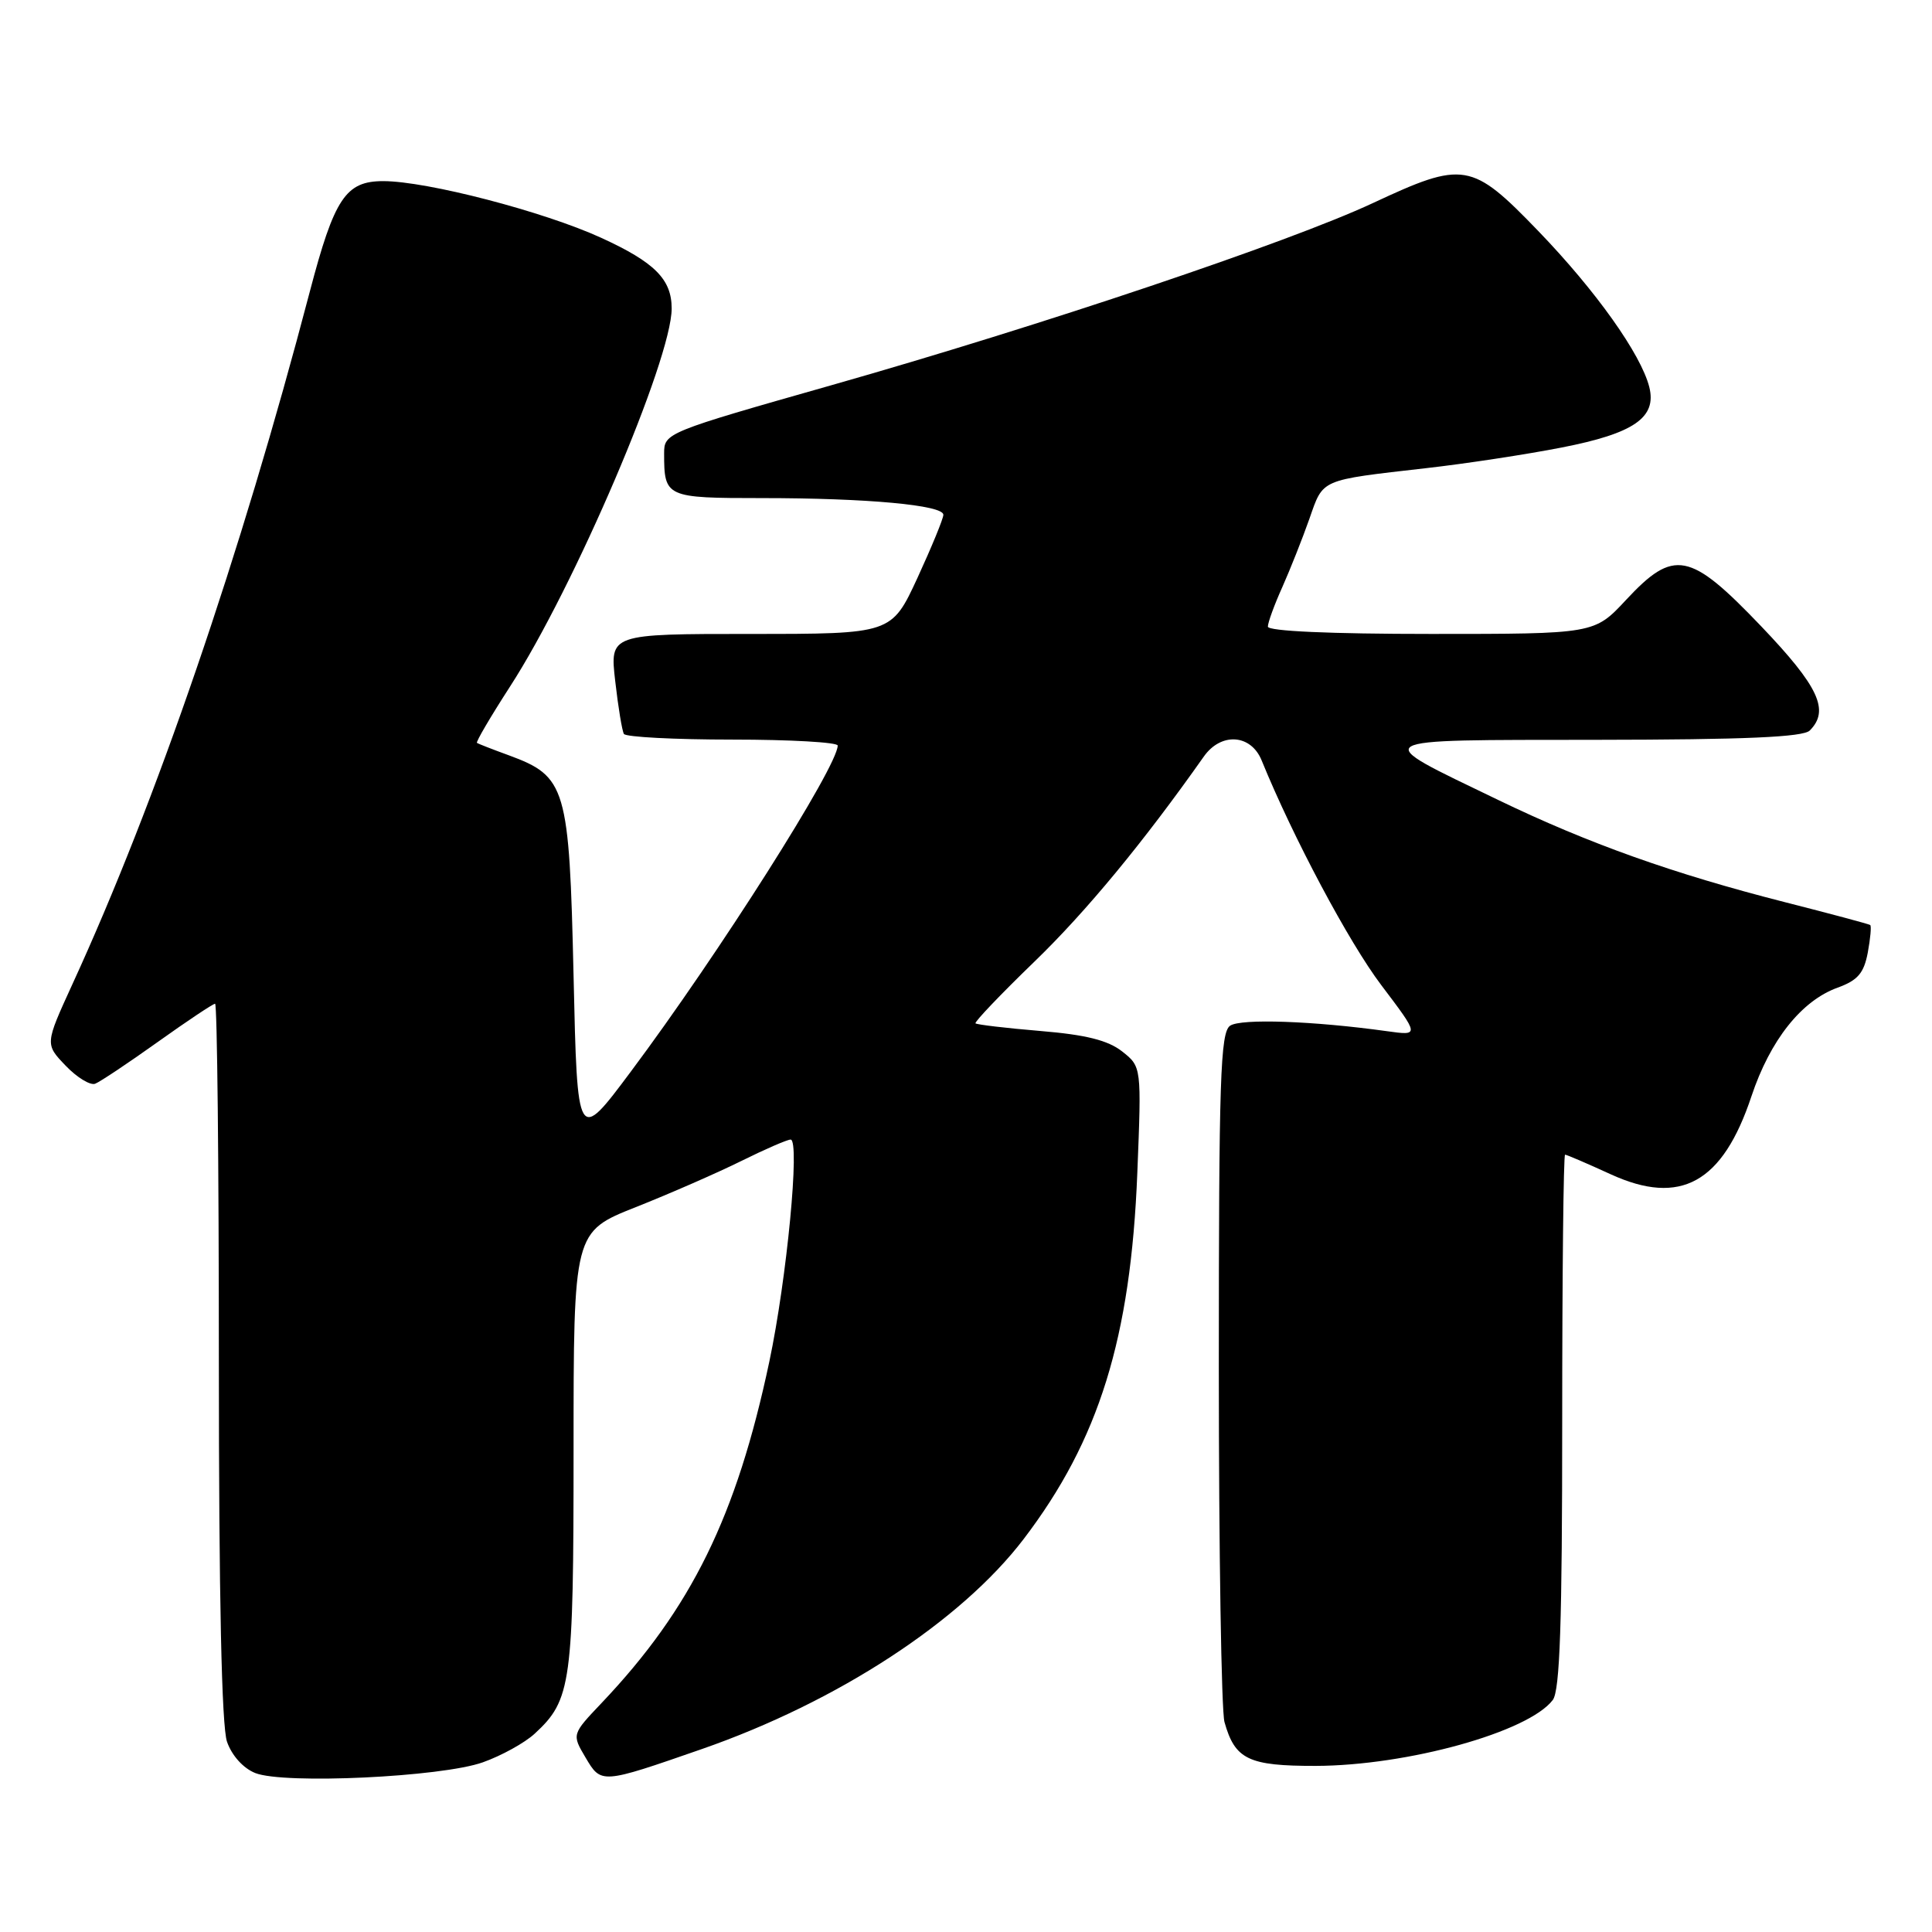 <?xml version="1.0" encoding="UTF-8" standalone="no"?>
<!DOCTYPE svg PUBLIC "-//W3C//DTD SVG 1.1//EN" "http://www.w3.org/Graphics/SVG/1.1/DTD/svg11.dtd" >
<svg xmlns="http://www.w3.org/2000/svg" xmlns:xlink="http://www.w3.org/1999/xlink" version="1.1" viewBox="0 0 256 256">
 <g >
 <path fill="currentColor"
d=" M 63.97 233.52 C 66.43 232.65 69.53 230.94 70.85 229.72 C 75.71 225.24 76.00 223.11 76.00 192.14 C 76.00 163.22 76.00 163.22 84.25 159.95 C 88.79 158.15 95.07 155.40 98.22 153.84 C 101.37 152.28 104.31 151.00 104.76 151.00 C 106.03 151.00 104.26 169.46 101.94 180.42 C 97.59 200.95 91.60 213.13 79.72 225.65 C 75.77 229.81 75.77 229.81 77.58 232.87 C 79.67 236.40 79.62 236.41 93.00 231.76 C 110.96 225.51 127.33 214.83 135.64 203.93 C 145.63 190.83 149.83 177.29 150.70 155.43 C 151.26 141.35 151.26 141.35 148.69 139.32 C 146.80 137.84 143.88 137.11 137.85 136.61 C 133.30 136.23 129.44 135.77 129.26 135.60 C 129.09 135.42 132.61 131.73 137.10 127.39 C 143.94 120.77 151.51 111.60 159.51 100.25 C 161.79 97.01 165.75 97.27 167.17 100.75 C 171.36 111.02 178.73 124.85 183.03 130.54 C 188.10 137.24 188.10 137.24 183.80 136.64 C 174.04 135.28 164.43 134.94 163.00 135.91 C 161.70 136.79 161.50 142.97 161.50 181.21 C 161.50 205.57 161.84 226.71 162.25 228.18 C 163.64 233.14 165.43 234.00 174.32 233.99 C 186.48 233.96 202.52 229.51 205.75 225.26 C 206.70 224.02 207.00 215.01 207.00 188.31 C 207.00 168.89 207.17 153.00 207.38 153.00 C 207.59 153.00 210.31 154.17 213.43 155.60 C 222.68 159.83 228.26 156.74 232.08 145.25 C 234.56 137.82 238.70 132.60 243.49 130.87 C 246.16 129.90 246.97 128.96 247.49 126.23 C 247.84 124.34 247.99 122.69 247.81 122.57 C 247.64 122.44 242.55 121.08 236.50 119.54 C 221.67 115.76 210.48 111.77 198.50 105.99 C 181.27 97.67 180.61 98.07 211.55 98.03 C 231.22 98.01 238.93 97.67 239.80 96.80 C 242.47 94.13 241.00 90.98 233.37 82.99 C 223.90 73.08 221.81 72.67 215.45 79.50 C 211.26 84.00 211.26 84.00 189.63 84.00 C 176.27 84.00 168.00 83.63 168.00 83.03 C 168.00 82.49 168.86 80.13 169.92 77.78 C 170.97 75.42 172.58 71.36 173.50 68.75 C 175.37 63.41 174.79 63.66 189.00 62.03 C 194.22 61.44 202.29 60.21 206.92 59.30 C 216.51 57.43 219.55 55.33 218.54 51.29 C 217.44 46.93 211.46 38.52 203.82 30.60 C 194.99 21.45 193.96 21.28 181.89 26.92 C 170.82 32.09 137.93 43.15 110.25 51.02 C 88.19 57.29 88.00 57.37 88.00 60.09 C 88.00 65.90 88.22 66.00 100.96 66.00 C 114.90 66.00 125.00 66.93 125.00 68.21 C 125.00 68.72 123.45 72.48 121.57 76.57 C 118.13 84.00 118.13 84.00 99.47 84.00 C 80.80 84.00 80.80 84.00 81.52 90.25 C 81.91 93.69 82.43 96.84 82.67 97.25 C 82.92 97.66 89.39 98.00 97.06 98.00 C 104.73 98.00 111.00 98.36 111.00 98.79 C 111.00 101.55 95.23 126.41 83.59 141.99 C 76.50 151.49 76.50 151.49 76.00 129.31 C 75.43 104.24 75.03 102.88 67.39 100.07 C 65.25 99.29 63.36 98.55 63.20 98.44 C 63.03 98.32 65.00 94.97 67.57 90.99 C 76.09 77.83 89.00 47.63 89.00 40.88 C 89.00 37.01 86.76 34.76 79.66 31.51 C 72.06 28.03 56.56 24.00 50.78 24.00 C 45.80 24.00 44.30 26.26 41.04 38.68 C 31.88 73.60 20.67 106.31 9.59 130.42 C 5.96 138.35 5.96 138.35 8.69 141.20 C 10.19 142.77 11.96 143.85 12.61 143.60 C 13.26 143.35 16.99 140.86 20.90 138.07 C 24.81 135.28 28.23 133.00 28.50 133.00 C 28.78 133.00 29.00 154.31 29.00 180.35 C 29.00 211.62 29.37 228.75 30.08 230.79 C 30.72 232.63 32.24 234.31 33.83 234.94 C 37.67 236.45 58.48 235.47 63.97 233.52 Z "/>
</g>
</svg>